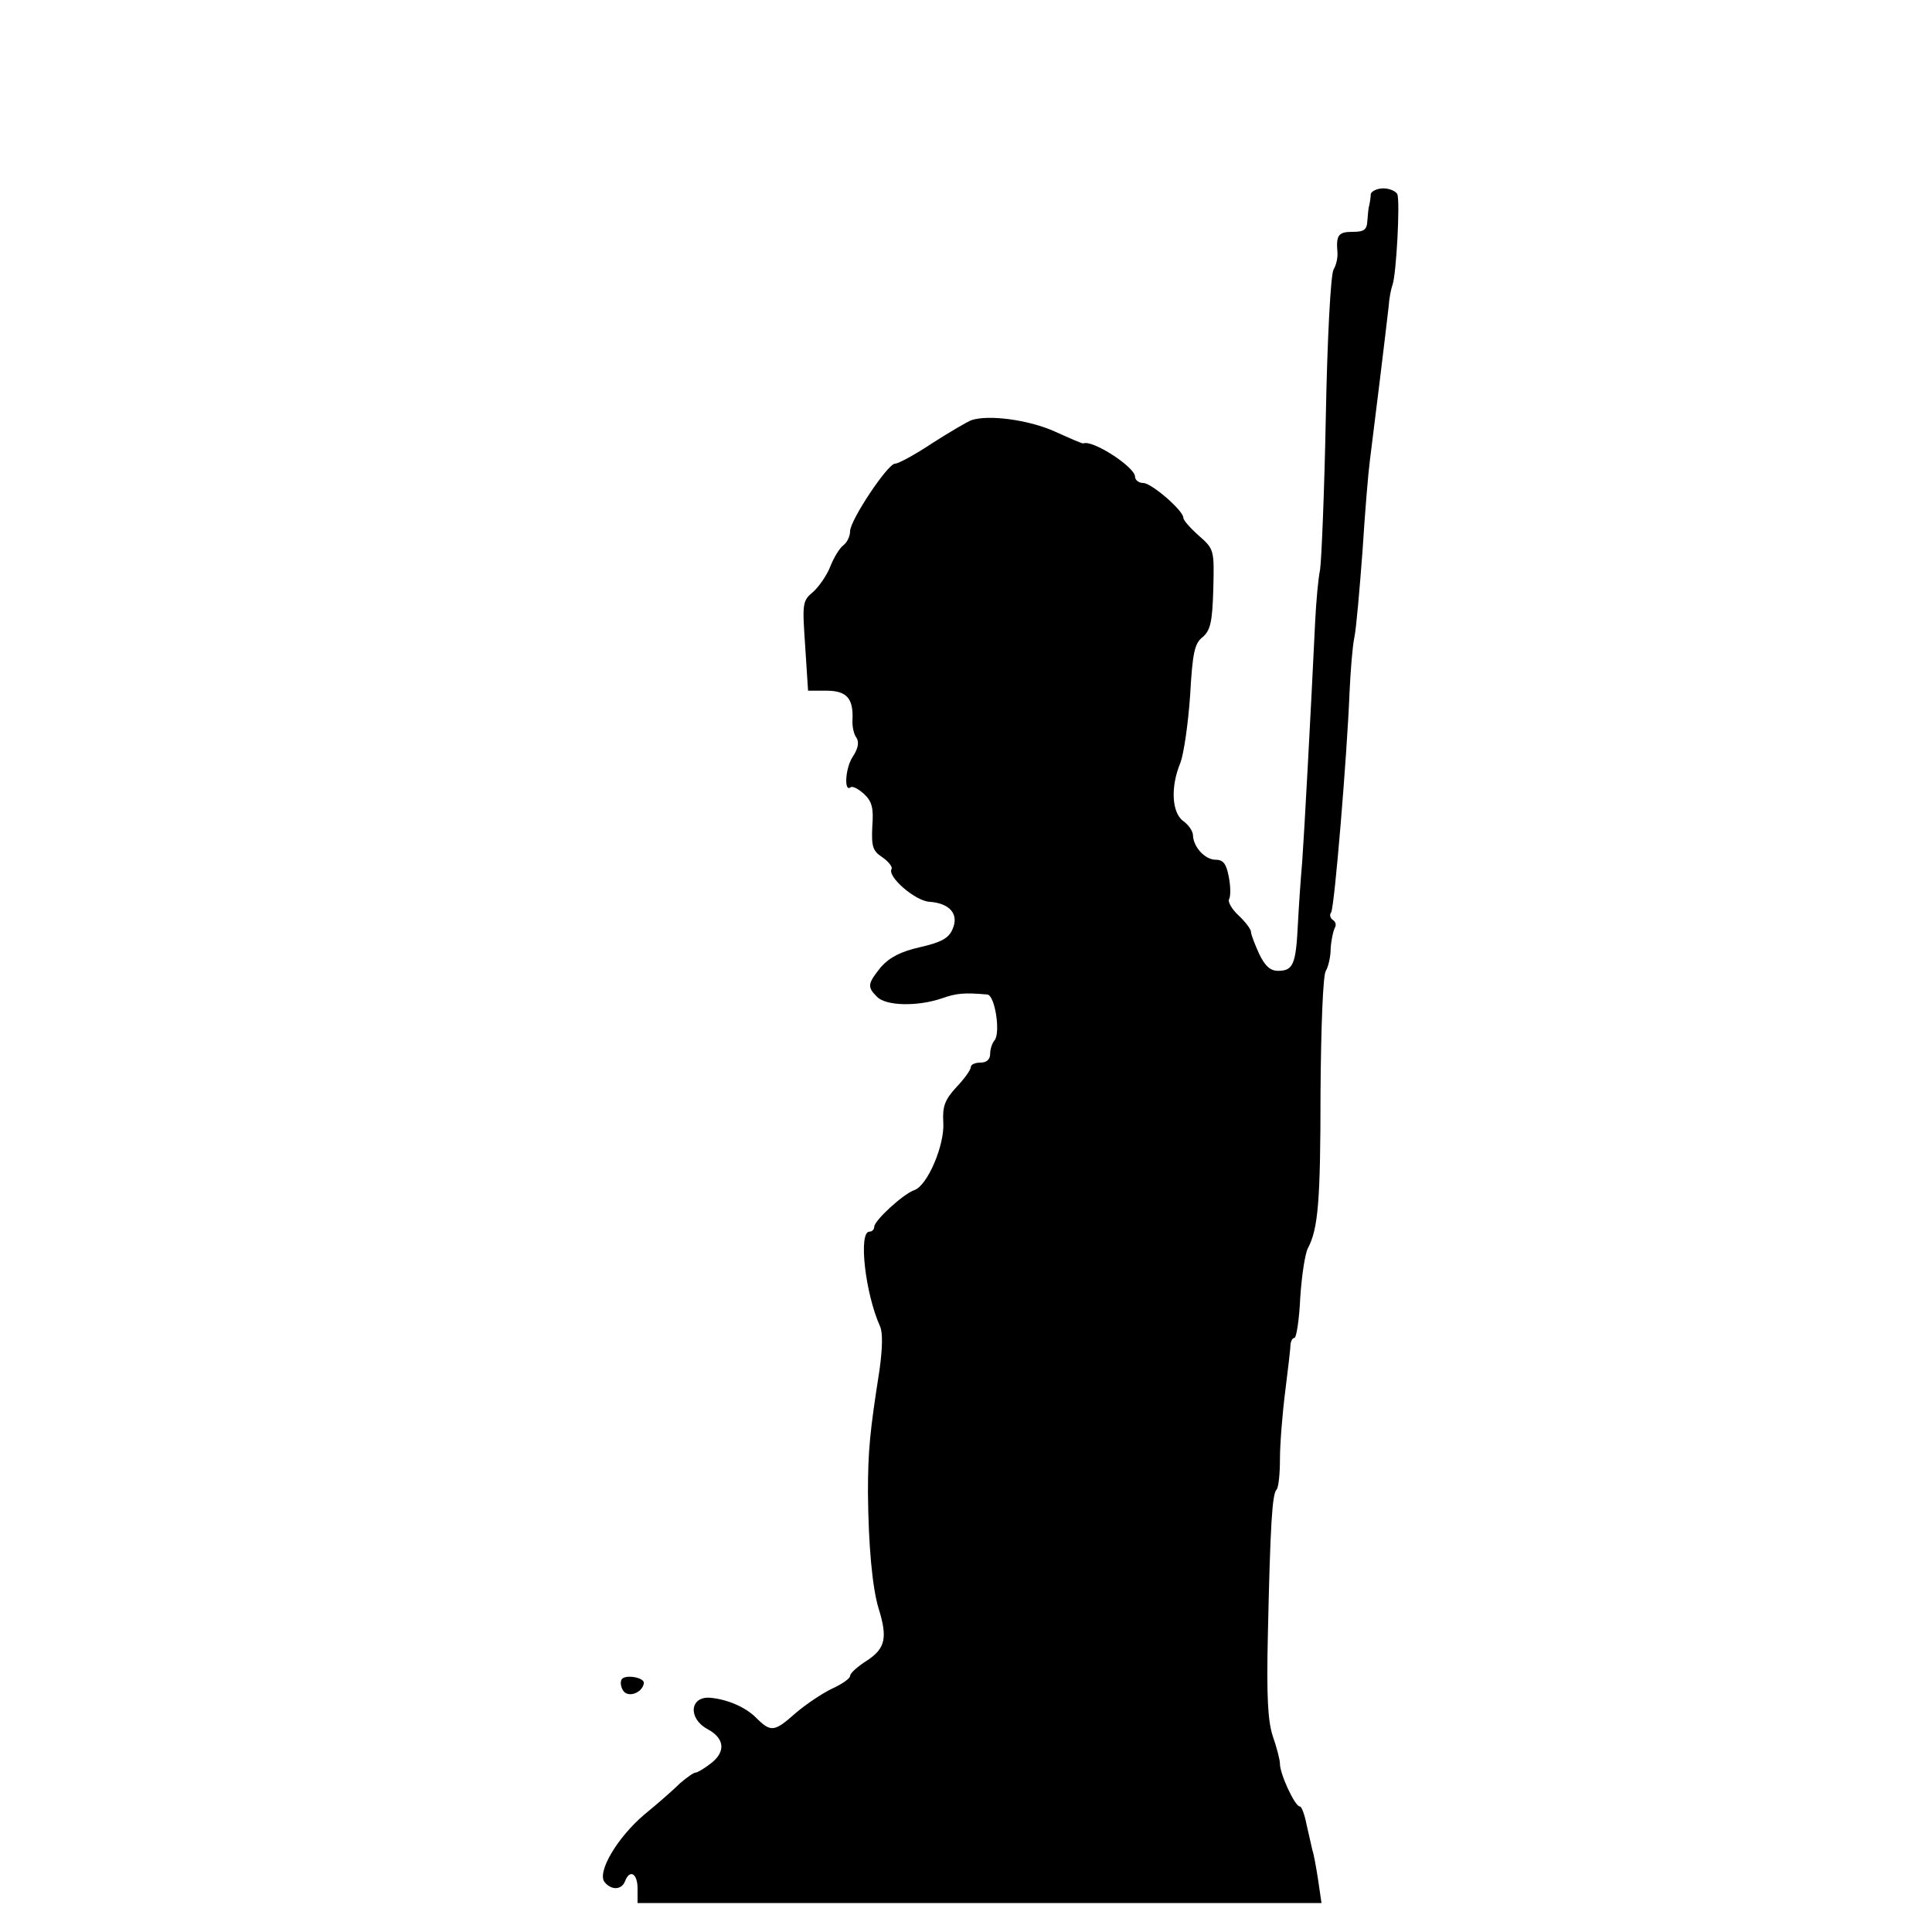 <?xml version="1.0" standalone="no"?>
<!DOCTYPE svg PUBLIC "-//W3C//DTD SVG 20010904//EN"
 "http://www.w3.org/TR/2001/REC-SVG-20010904/DTD/svg10.dtd">
<svg version="1.0" xmlns="http://www.w3.org/2000/svg"
 width="400pt" height="400pt" viewBox="0 0 400 400"
 preserveAspectRatio="xMidYMid meet">
<g transform="translate(0,400) scale(0.1,-0.1)"
fill="#000000" stroke="none">
<path d="M2838 3598 c0 -7 -2 -17 -3 -23 -2 -5 -3 -20 -4 -32 -1 -19 -7 -23
-31 -23 -29 0 -34 -7 -31 -42 1 -10 -2 -26 -8 -36 -6 -10 -13 -144 -16 -303
-3 -156 -9 -300 -12 -319 -4 -19 -8 -66 -10 -105 -9 -189 -23 -446 -27 -500
-3 -33 -7 -92 -9 -131 -4 -81 -10 -94 -41 -94 -16 0 -27 10 -39 35 -9 20 -17
40 -17 46 0 5 -12 21 -26 34 -14 13 -23 29 -19 34 3 6 3 26 -1 46 -5 26 -11
35 -27 35 -22 0 -46 26 -47 50 0 9 -9 22 -20 30 -24 17 -27 71 -6 121 7 19 16
81 20 139 5 88 9 108 26 121 16 14 20 31 22 99 2 81 2 83 -30 111 -18 16 -32
32 -32 37 0 15 -66 72 -83 72 -9 0 -17 6 -17 13 0 20 -88 77 -107 69 -2 -1
-29 11 -60 25 -54 24 -137 35 -172 23 -8 -3 -44 -24 -80 -47 -36 -24 -71 -43
-78 -43 -15 0 -93 -117 -93 -140 0 -10 -6 -23 -14 -29 -8 -6 -20 -26 -27 -44
-7 -18 -23 -41 -35 -52 -23 -19 -23 -24 -17 -112 l6 -93 38 0 c42 0 56 -16 54
-60 -1 -14 3 -31 8 -37 6 -9 4 -22 -7 -39 -16 -23 -19 -75 -5 -64 4 3 16 -3
28 -14 16 -15 20 -28 17 -67 -2 -42 1 -51 21 -64 13 -9 21 -20 19 -24 -10 -15
48 -66 78 -68 43 -3 62 -26 48 -57 -8 -19 -24 -27 -67 -37 -40 -9 -63 -21 -81
-41 -28 -35 -29 -41 -8 -62 19 -19 84 -20 134 -3 31 11 47 12 94 8 16 -1 28
-80 15 -95 -5 -6 -9 -18 -9 -28 0 -11 -7 -18 -20 -18 -11 0 -20 -4 -20 -9 0
-6 -13 -24 -30 -42 -24 -26 -29 -40 -27 -73 3 -47 -33 -131 -60 -140 -23 -8
-83 -63 -83 -76 0 -5 -4 -10 -10 -10 -23 0 -9 -127 22 -196 6 -13 5 -46 -1
-90 -20 -127 -24 -168 -24 -254 1 -111 9 -197 22 -240 19 -61 14 -83 -24 -108
-19 -12 -35 -26 -35 -32 0 -5 -17 -17 -37 -26 -21 -10 -55 -33 -76 -51 -44
-39 -51 -40 -82 -9 -22 22 -60 38 -95 41 -42 3 -46 -43 -5 -65 35 -19 38 -46
8 -70 -14 -11 -29 -20 -33 -20 -4 0 -18 -10 -32 -22 -13 -13 -46 -42 -73 -64
-57 -48 -100 -121 -83 -141 14 -17 35 -16 42 2 10 26 26 16 26 -15 l0 -30 708
0 708 0 -7 48 c-4 26 -9 54 -12 62 -2 8 -7 32 -12 53 -4 20 -10 37 -14 37 -10
0 -41 67 -41 88 0 9 -7 35 -15 58 -10 31 -13 81 -10 210 5 229 9 291 18 300 4
4 7 32 7 63 0 31 5 94 11 141 6 47 11 91 11 98 1 6 4 12 8 12 4 0 10 38 12 83
3 46 10 92 16 103 21 40 26 96 26 324 1 131 5 242 11 250 5 8 10 29 10 46 1
17 5 35 8 42 4 6 3 13 -3 17 -6 4 -8 11 -4 16 7 11 33 327 38 454 2 44 6 96
10 115 4 19 11 100 17 180 5 80 12 163 15 185 9 70 33 267 39 320 1 17 5 37 8
45 8 22 16 173 10 188 -3 6 -16 12 -29 12 -13 0 -25 -6 -26 -12z"/>
<path d="M1287 523 c-3 -5 -2 -15 3 -23 10 -16 40 -5 43 15 2 12 -39 19 -46 8z"/>
</g>
</svg>
